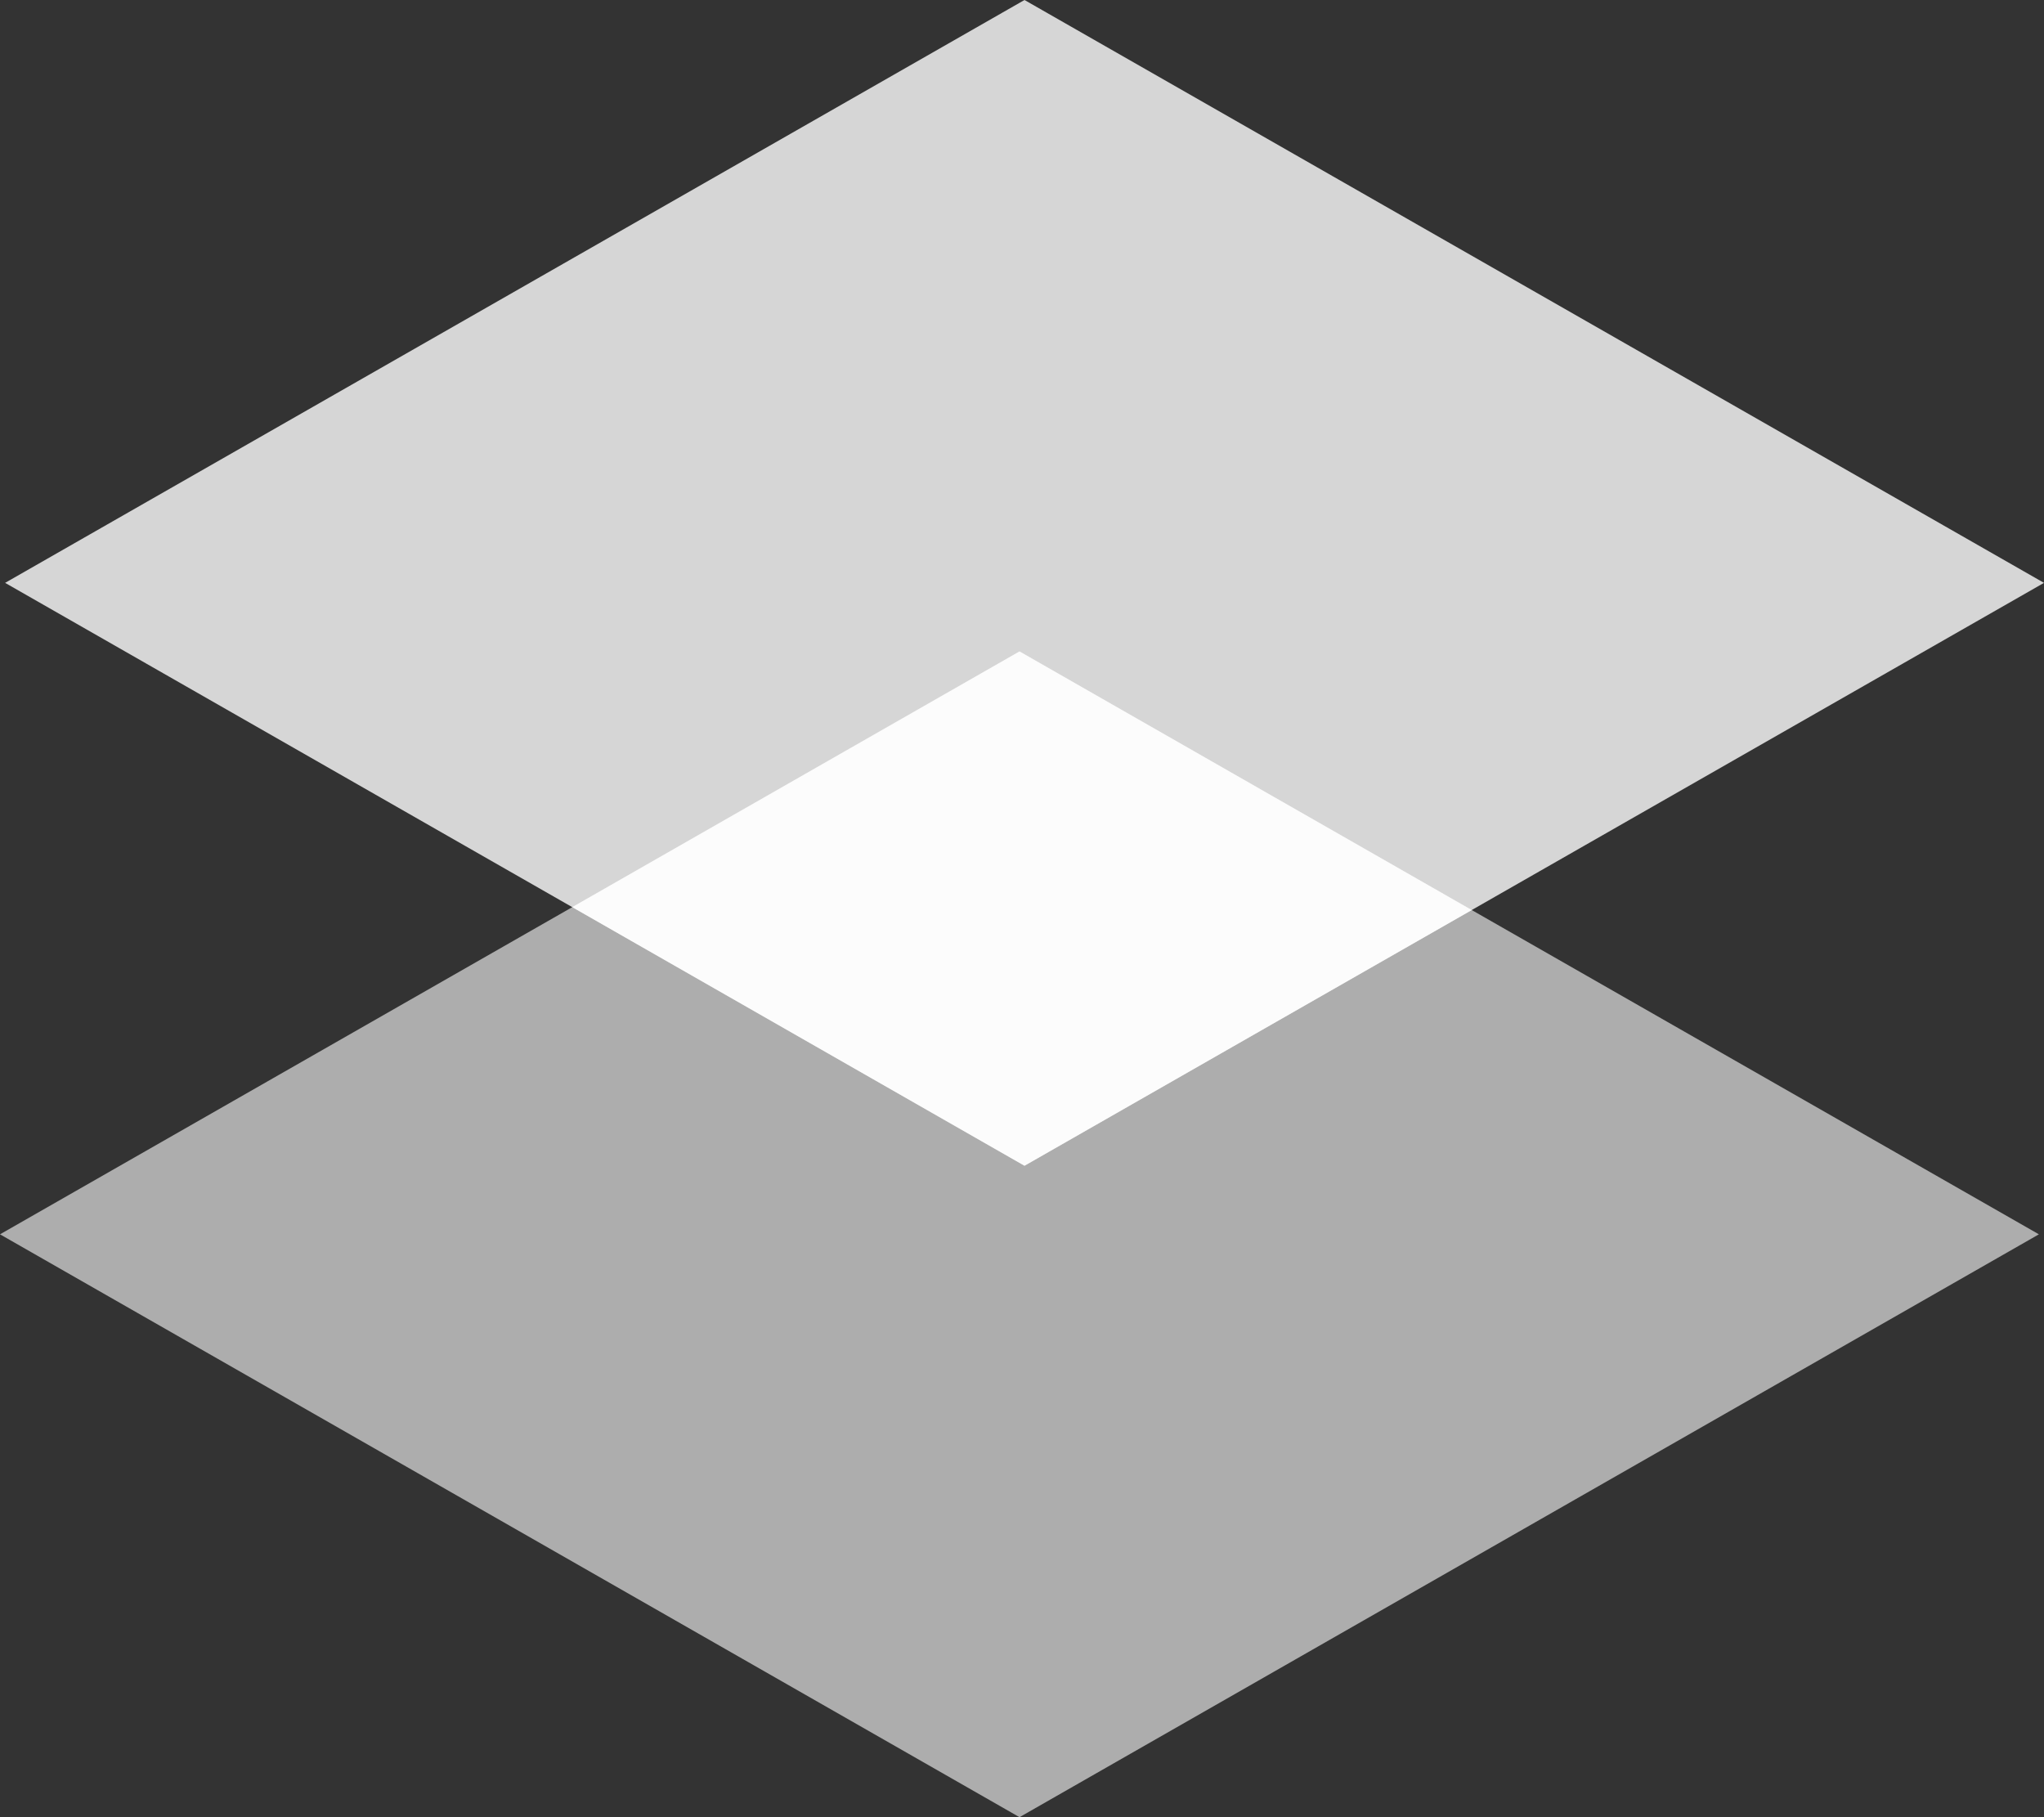 <svg xmlns="http://www.w3.org/2000/svg" width="18" height="16" viewBox="0 0 18 16" fill="none">
  <rect x="0" y="0" width="18" height="16" fill="#333333" stroke="none"/>
  <path d="M8.978 16L17.955 10.868L8.978 5.736L0 10.868L8.978 16Z" fill="white" fill-opacity="0.6"/>
  <path d="M9.022 10.264L18 5.132L9.022 0L0.045 5.132L9.022 10.264Z" fill="white" fill-opacity="0.8"/>
  <path d="M12.96 8.013L9.022 10.264L5.04 7.987L8.978 5.736L12.96 8.013Z" fill="white" fill-opacity="0.8"/>
</svg>